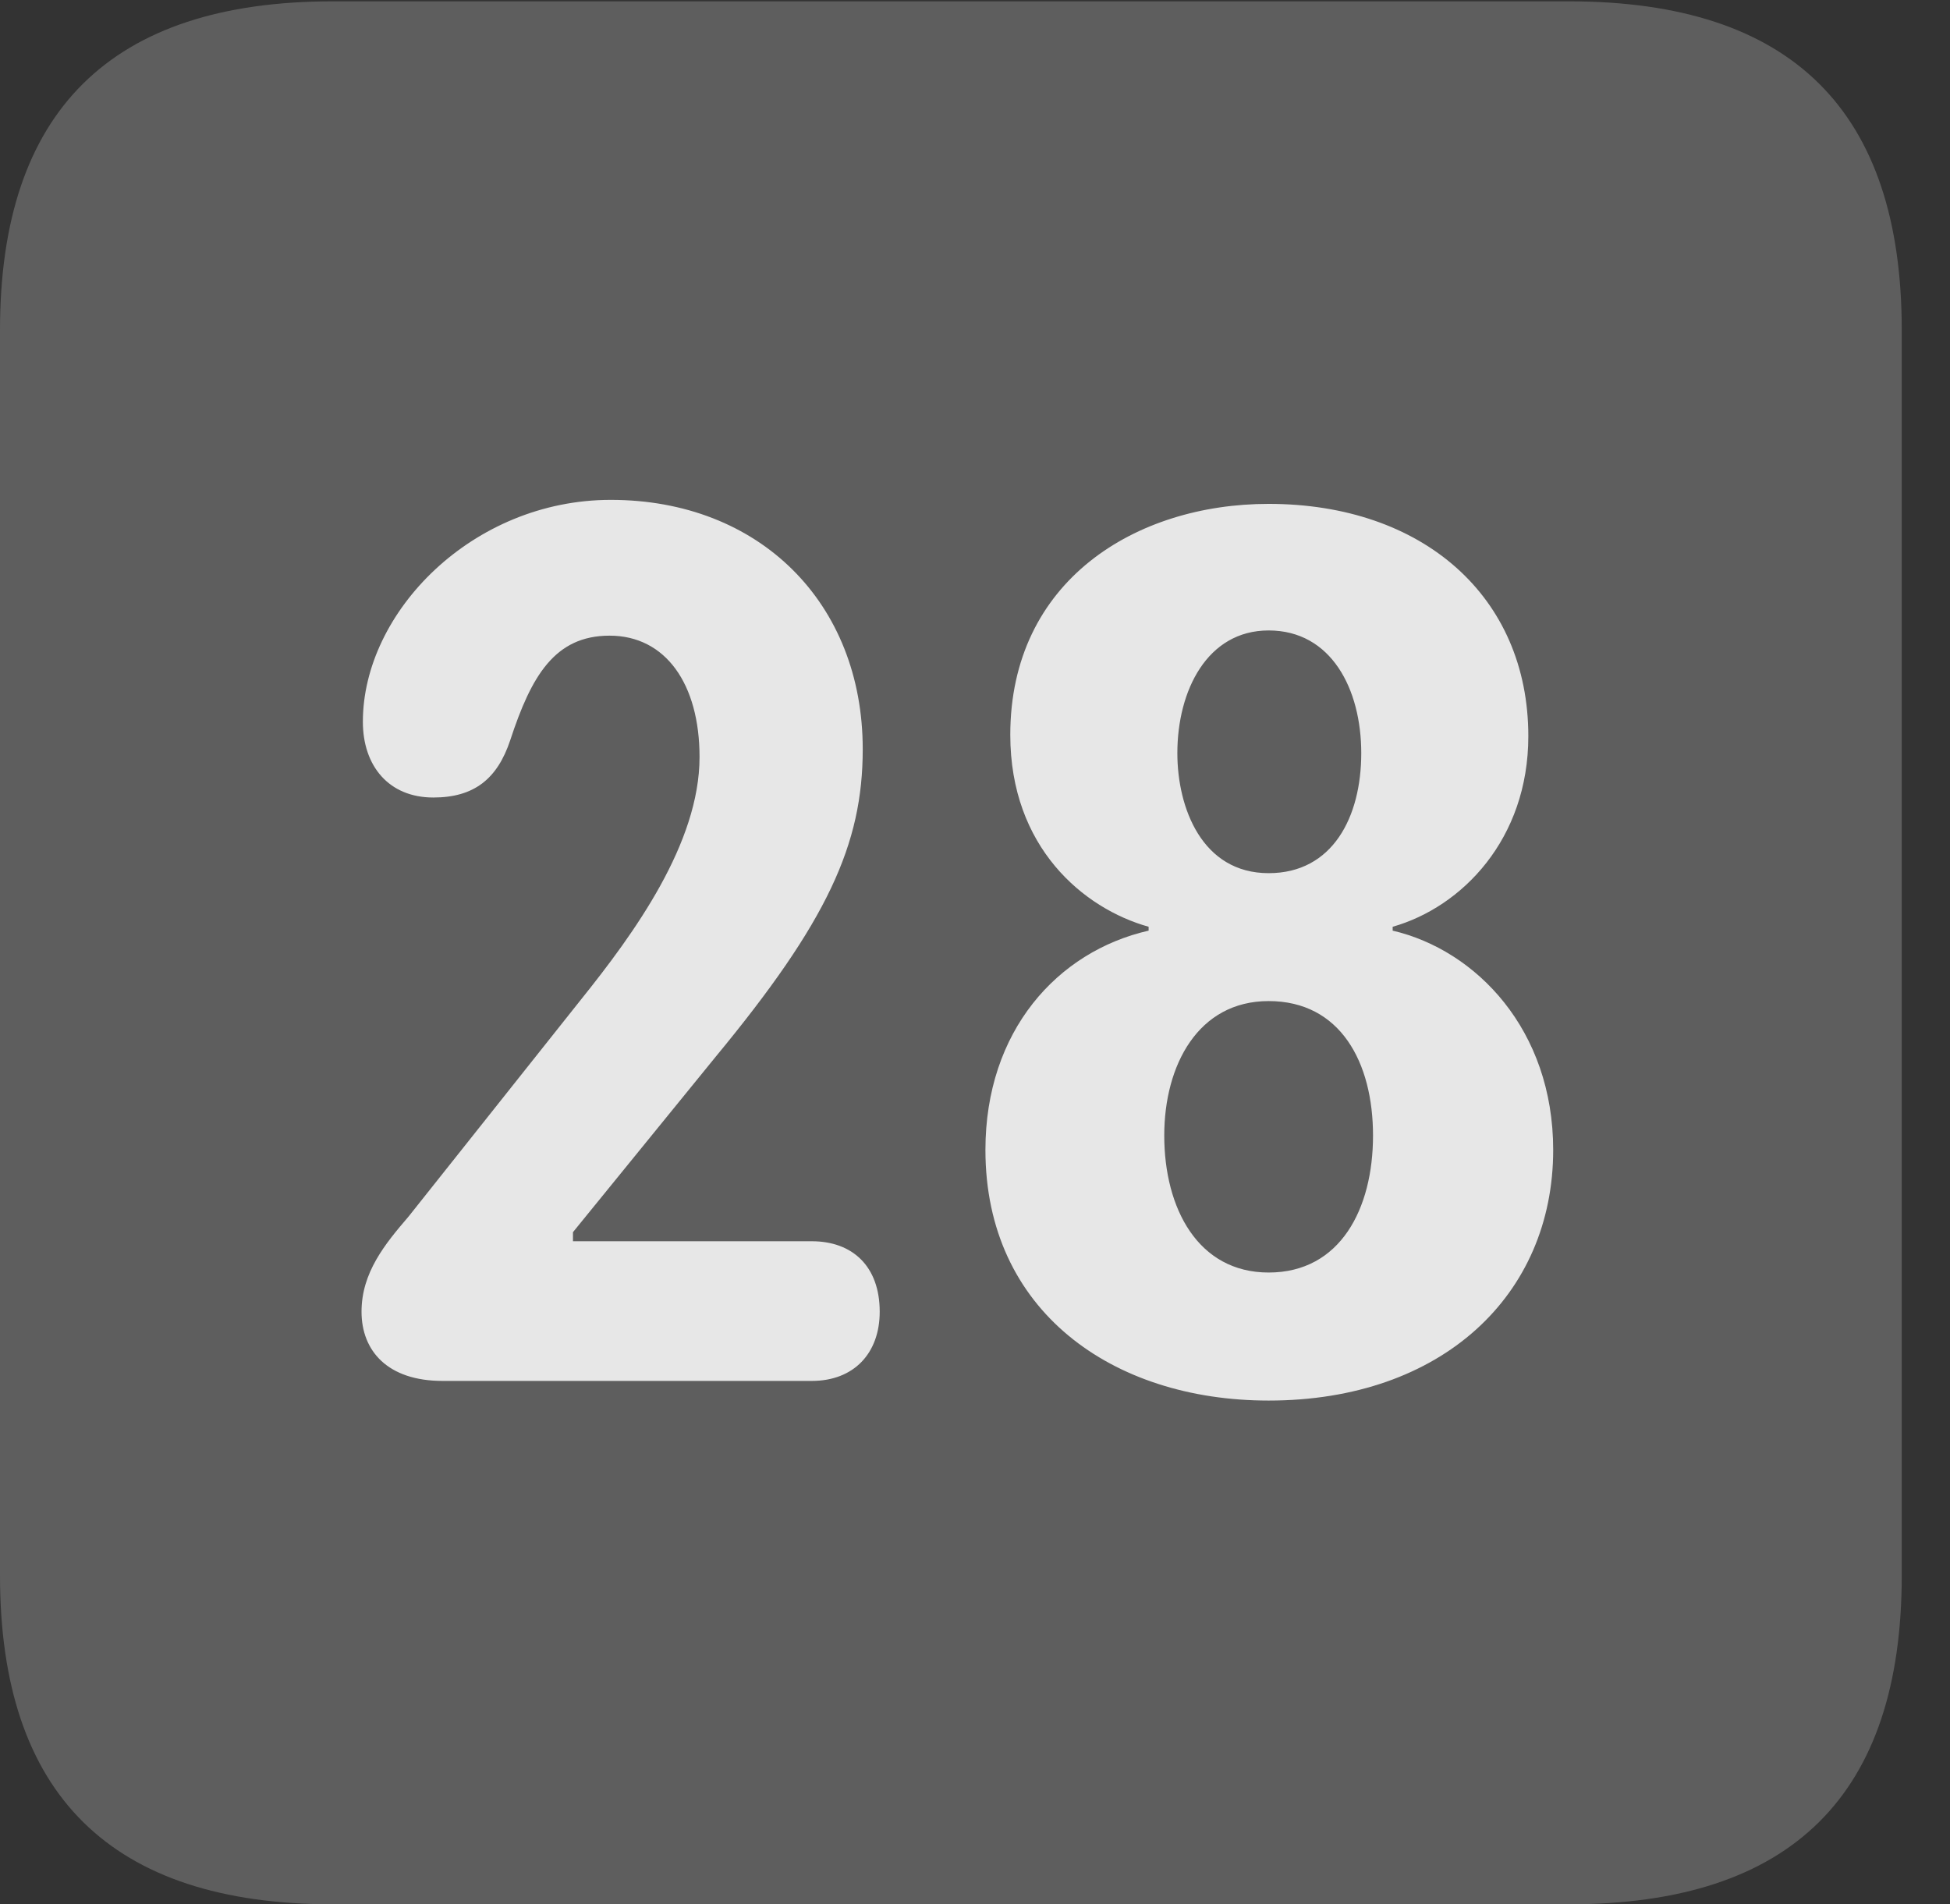 <?xml version="1.0" encoding="UTF-8"?>
<!--Generator: Apple Native CoreSVG 341-->
<!DOCTYPE svg
PUBLIC "-//W3C//DTD SVG 1.1//EN"
       "http://www.w3.org/Graphics/SVG/1.1/DTD/svg11.dtd">
<svg version="1.1" xmlns="http://www.w3.org/2000/svg" xmlns:xlink="http://www.w3.org/1999/xlink" viewBox="0 0 14.59 14.248">
 <rect x="0" y="0" width="14.59" height="14.248" fill="#333333" stroke="none"/>
 <g>
  <rect height="14.248" opacity="0" width="14.59" x="0" y="0"/>
  <path d="M2.49 14.248L11.738 14.248C13.408 14.248 14.229 13.428 14.229 11.787L14.229 2.471C14.229 0.83 13.408 0.01 11.738 0.01L2.49 0.01C0.83 0.01 0 0.83 0 2.471L0 11.787C0 13.428 0.83 14.248 2.49 14.248Z" fill="white" fill-opacity="0.212"/>
  <path d="M3.311 10.332C2.9 10.332 2.705 10.107 2.705 9.814C2.705 9.521 2.881 9.307 3.057 9.102L4.346 7.48C4.746 6.982 5.234 6.309 5.234 5.664C5.234 5.117 4.98 4.756 4.561 4.756C4.15 4.756 3.975 5.059 3.818 5.537C3.721 5.83 3.545 5.967 3.242 5.967C2.91 5.967 2.715 5.732 2.715 5.4C2.715 4.58 3.535 3.74 4.57 3.74C5.684 3.74 6.455 4.512 6.455 5.605C6.455 6.318 6.191 6.895 5.352 7.91L4.287 9.219L4.287 9.287L6.074 9.287C6.377 9.287 6.582 9.473 6.582 9.814C6.582 10.127 6.387 10.332 6.074 10.332ZM9.492 10.479C8.32 10.479 7.373 9.805 7.373 8.604C7.373 7.715 7.91 7.119 8.594 6.963L8.594 6.934C8.105 6.797 7.559 6.338 7.559 5.498C7.559 4.346 8.496 3.77 9.492 3.77C10.645 3.77 11.435 4.463 11.435 5.508C11.435 6.279 10.938 6.787 10.42 6.934L10.42 6.963C11.045 7.109 11.621 7.705 11.621 8.604C11.621 9.688 10.791 10.479 9.492 10.479ZM9.492 6.533C9.971 6.533 10.185 6.113 10.185 5.635C10.185 5.156 9.961 4.717 9.492 4.717C9.033 4.717 8.809 5.166 8.809 5.635C8.809 6.045 8.994 6.533 9.492 6.533ZM9.492 9.521C10.029 9.521 10.273 9.043 10.273 8.496C10.273 7.949 10.029 7.49 9.492 7.49C8.965 7.49 8.711 7.969 8.711 8.496C8.711 9.043 8.965 9.521 9.492 9.521Z" fill="white" fill-opacity="0.85"/>
 </g>
</svg>
